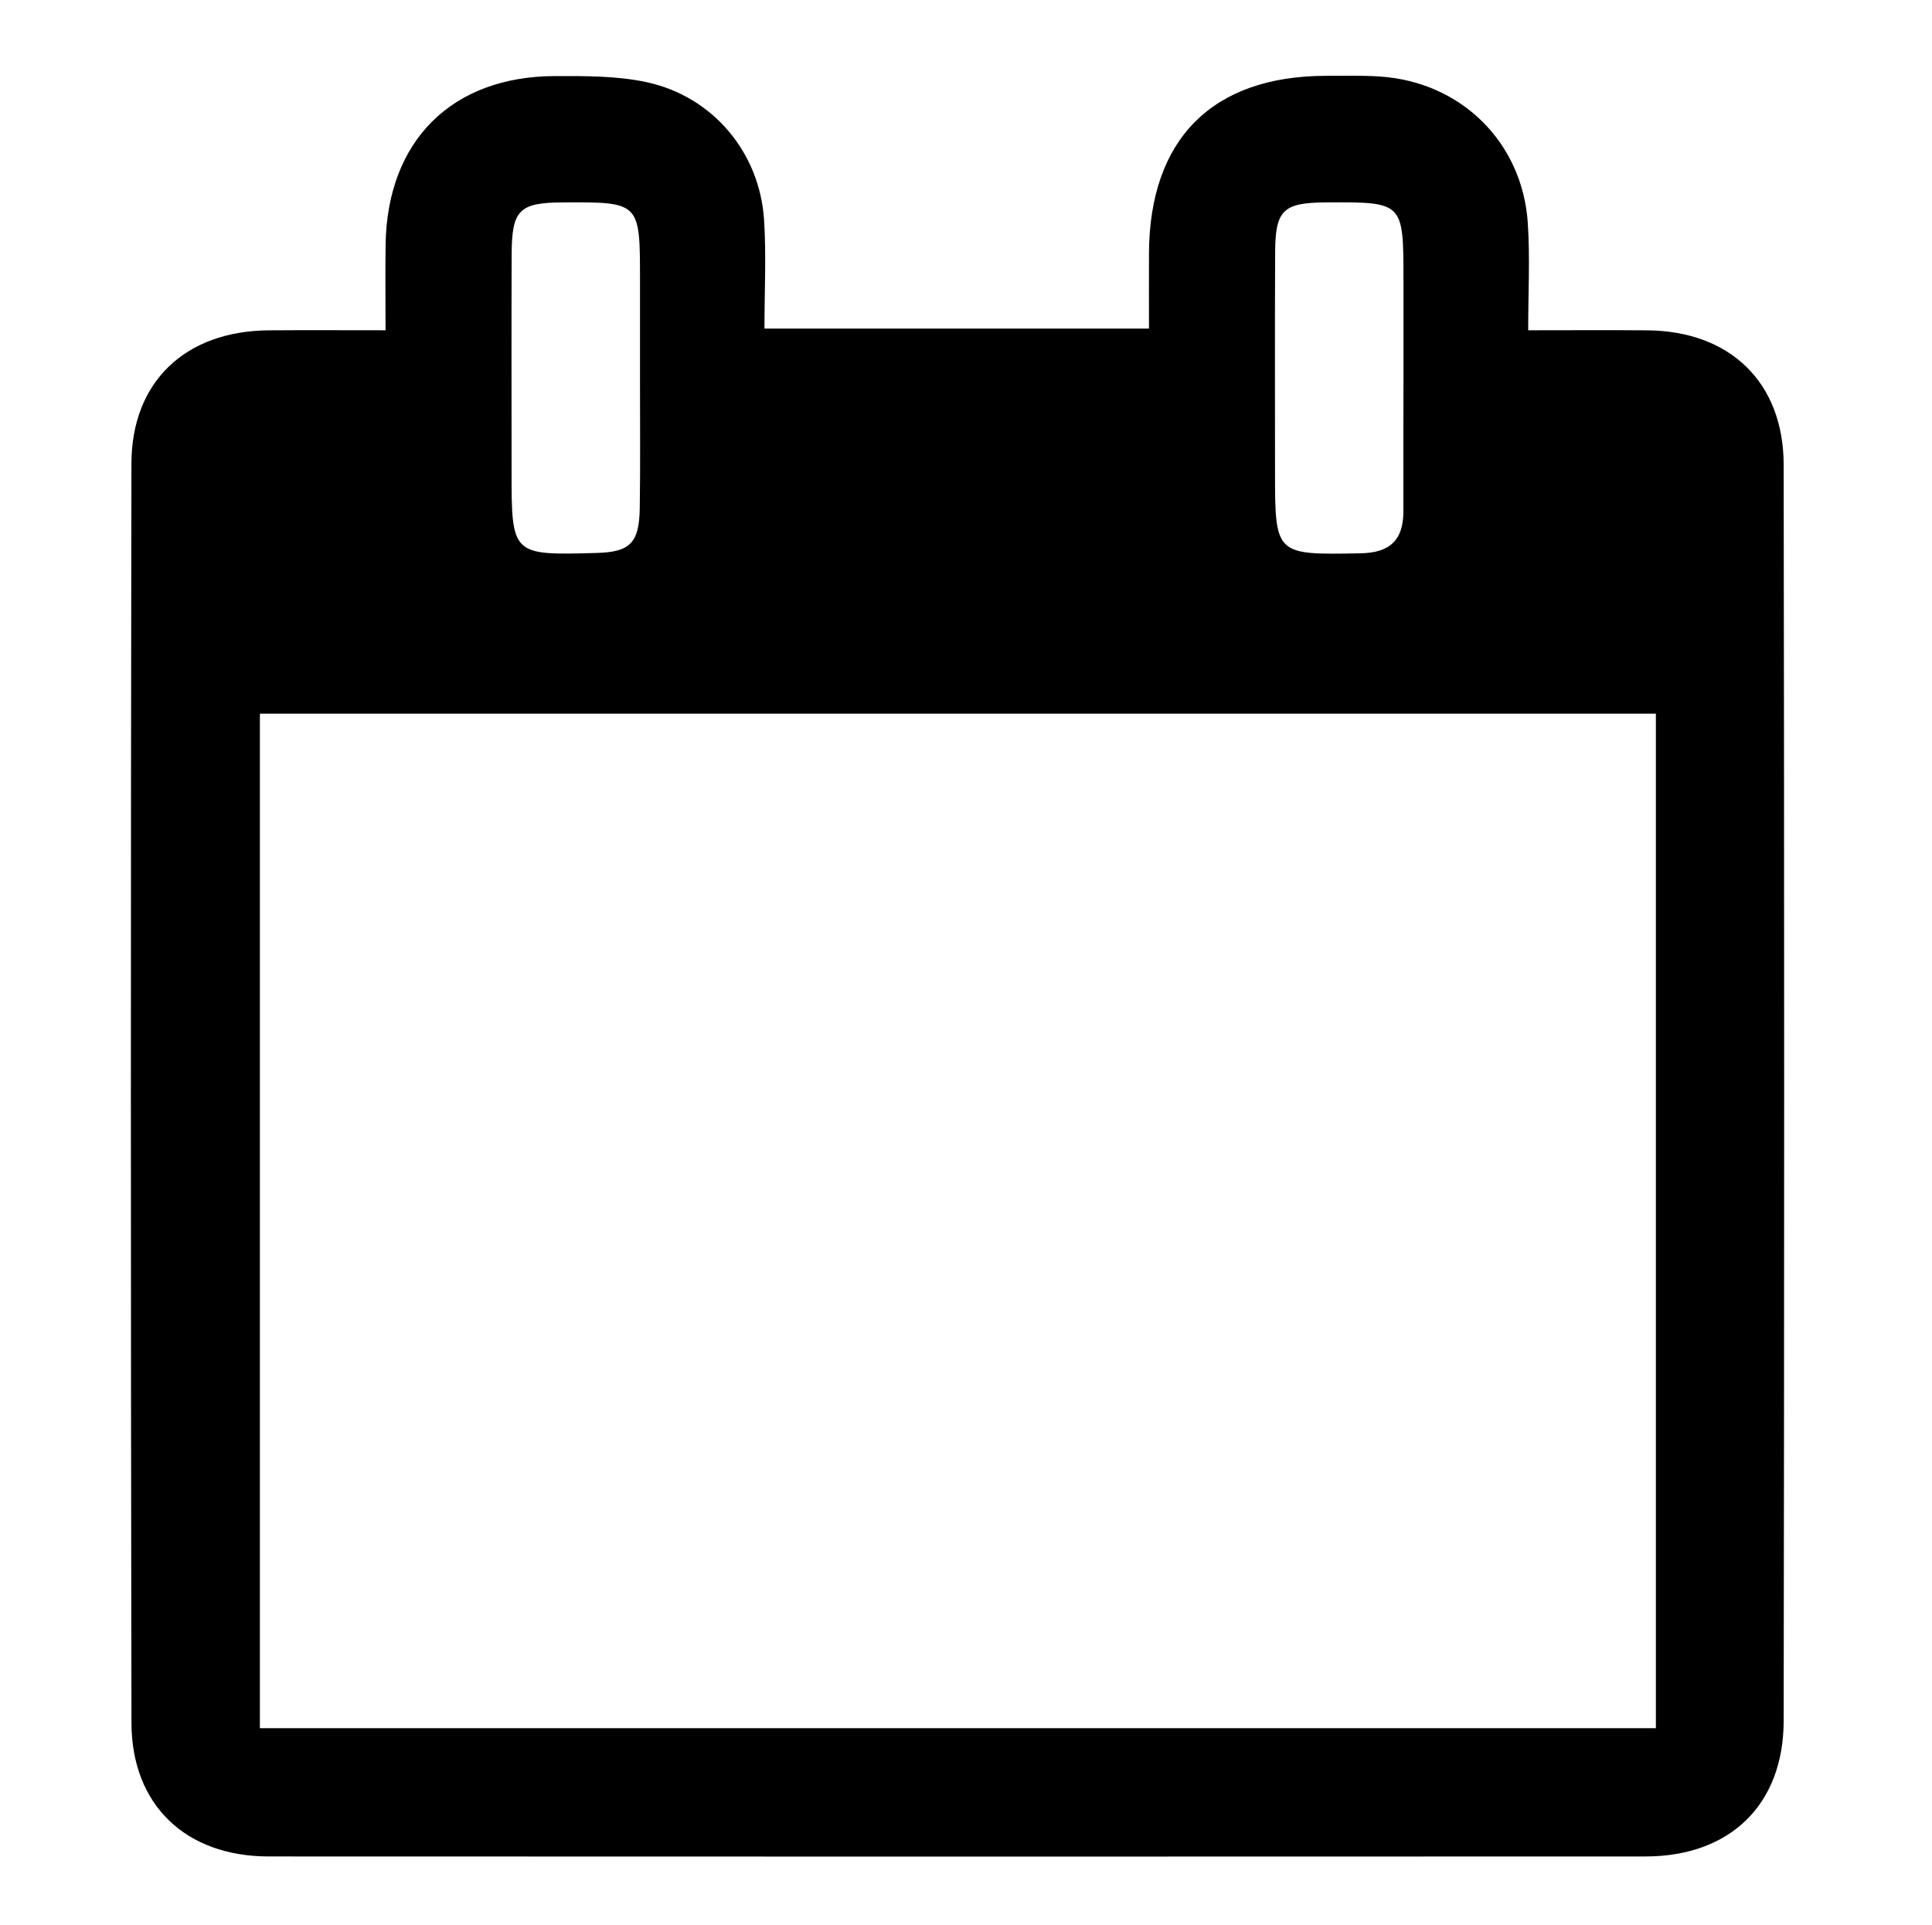<?xml version="1.0" encoding="iso-8859-1"?>
<!-- Generator: Adobe Illustrator 16.0.0, SVG Export Plug-In . SVG Version: 6.00 Build 0)  -->
<!DOCTYPE svg PUBLIC "-//W3C//DTD SVG 1.1//EN" "http://www.w3.org/Graphics/SVG/1.1/DTD/svg11.dtd">
<svg version="1.1" id="Layer_2" xmlns="http://www.w3.org/2000/svg" xmlns:xlink="http://www.w3.org/1999/xlink" x="0px" y="0px"
	 width="303.667px" height="302.583px" viewBox="147.14 267.945 303.667 302.583"
	 style="enable-background:new 147.14 267.945 303.667 302.583;" xml:space="preserve">
<g>
	<path style="fill-rule:evenodd;clip-rule:evenodd;" d="M207.739,319.857c0-4.904-0.057-9.205,0.01-13.503
		c0.257-16.295,10.414-26.436,26.692-26.452c4.802-0.006,9.733-0.041,14.382,0.97c10.368,2.252,17.719,11.041,18.408,21.601
		c0.365,5.599,0.064,11.242,0.064,17.121c20.434,0,40.03,0,60.438,0c0-3.967-0.014-7.894,0.002-11.819
		c0.073-17.957,9.945-27.877,27.785-27.912c2.831-0.006,5.671-0.078,8.492,0.107c12.758,0.836,22.437,10.32,23.268,23.08
		c0.354,5.433,0.059,10.907,0.059,16.808c6.799,0,12.764-0.041,18.727,0.009c12.968,0.109,21.408,8.155,21.428,21.136
		c0.104,65.803,0.1,131.605,0.001,197.408c-0.021,13.238-8.461,21.33-21.741,21.334c-72.133,0.029-144.266,0.031-216.399-0.002
		c-13.008-0.006-21.529-8.078-21.552-21.006c-0.119-65.969-0.121-131.939-0.005-197.909c0.022-12.932,8.524-20.869,21.595-20.963
		C195.21,319.823,201.03,319.857,207.739,319.857z M407.407,380.126c-73.363,0-146.398,0-219.418,0c0,53.393,0,106.418,0,159.456
		c73.354,0,146.263,0,219.418,0C407.407,486.244,407.407,433.183,407.407,380.126z M247.734,327.39c0-5.16,0-10.32,0-15.48
		c-0.002-12.215-0.002-12.215-12.121-12.151c-6.867,0.037-8.03,1.175-8.055,8.217c-0.04,11.318-0.014,22.638-0.011,33.957
		c0.003,13.297,0.005,13.297,13.367,12.926c5.228-0.146,6.693-1.543,6.78-6.993C247.804,341.041,247.721,334.215,247.734,327.39z
		 M367.734,327.317c0-5.16,0.003-10.32-0.002-15.479c-0.009-12.151-0.01-12.151-12.189-12.08c-6.691,0.04-7.945,1.192-7.978,7.786
		c-0.058,11.484-0.024,22.97-0.021,34.455c0.003,13.246,0.023,13.155,13.442,12.916c4.658-0.083,6.741-2.115,6.735-6.625
		C367.712,341.299,367.718,334.309,367.734,327.317z"/>
</g>
</svg>
